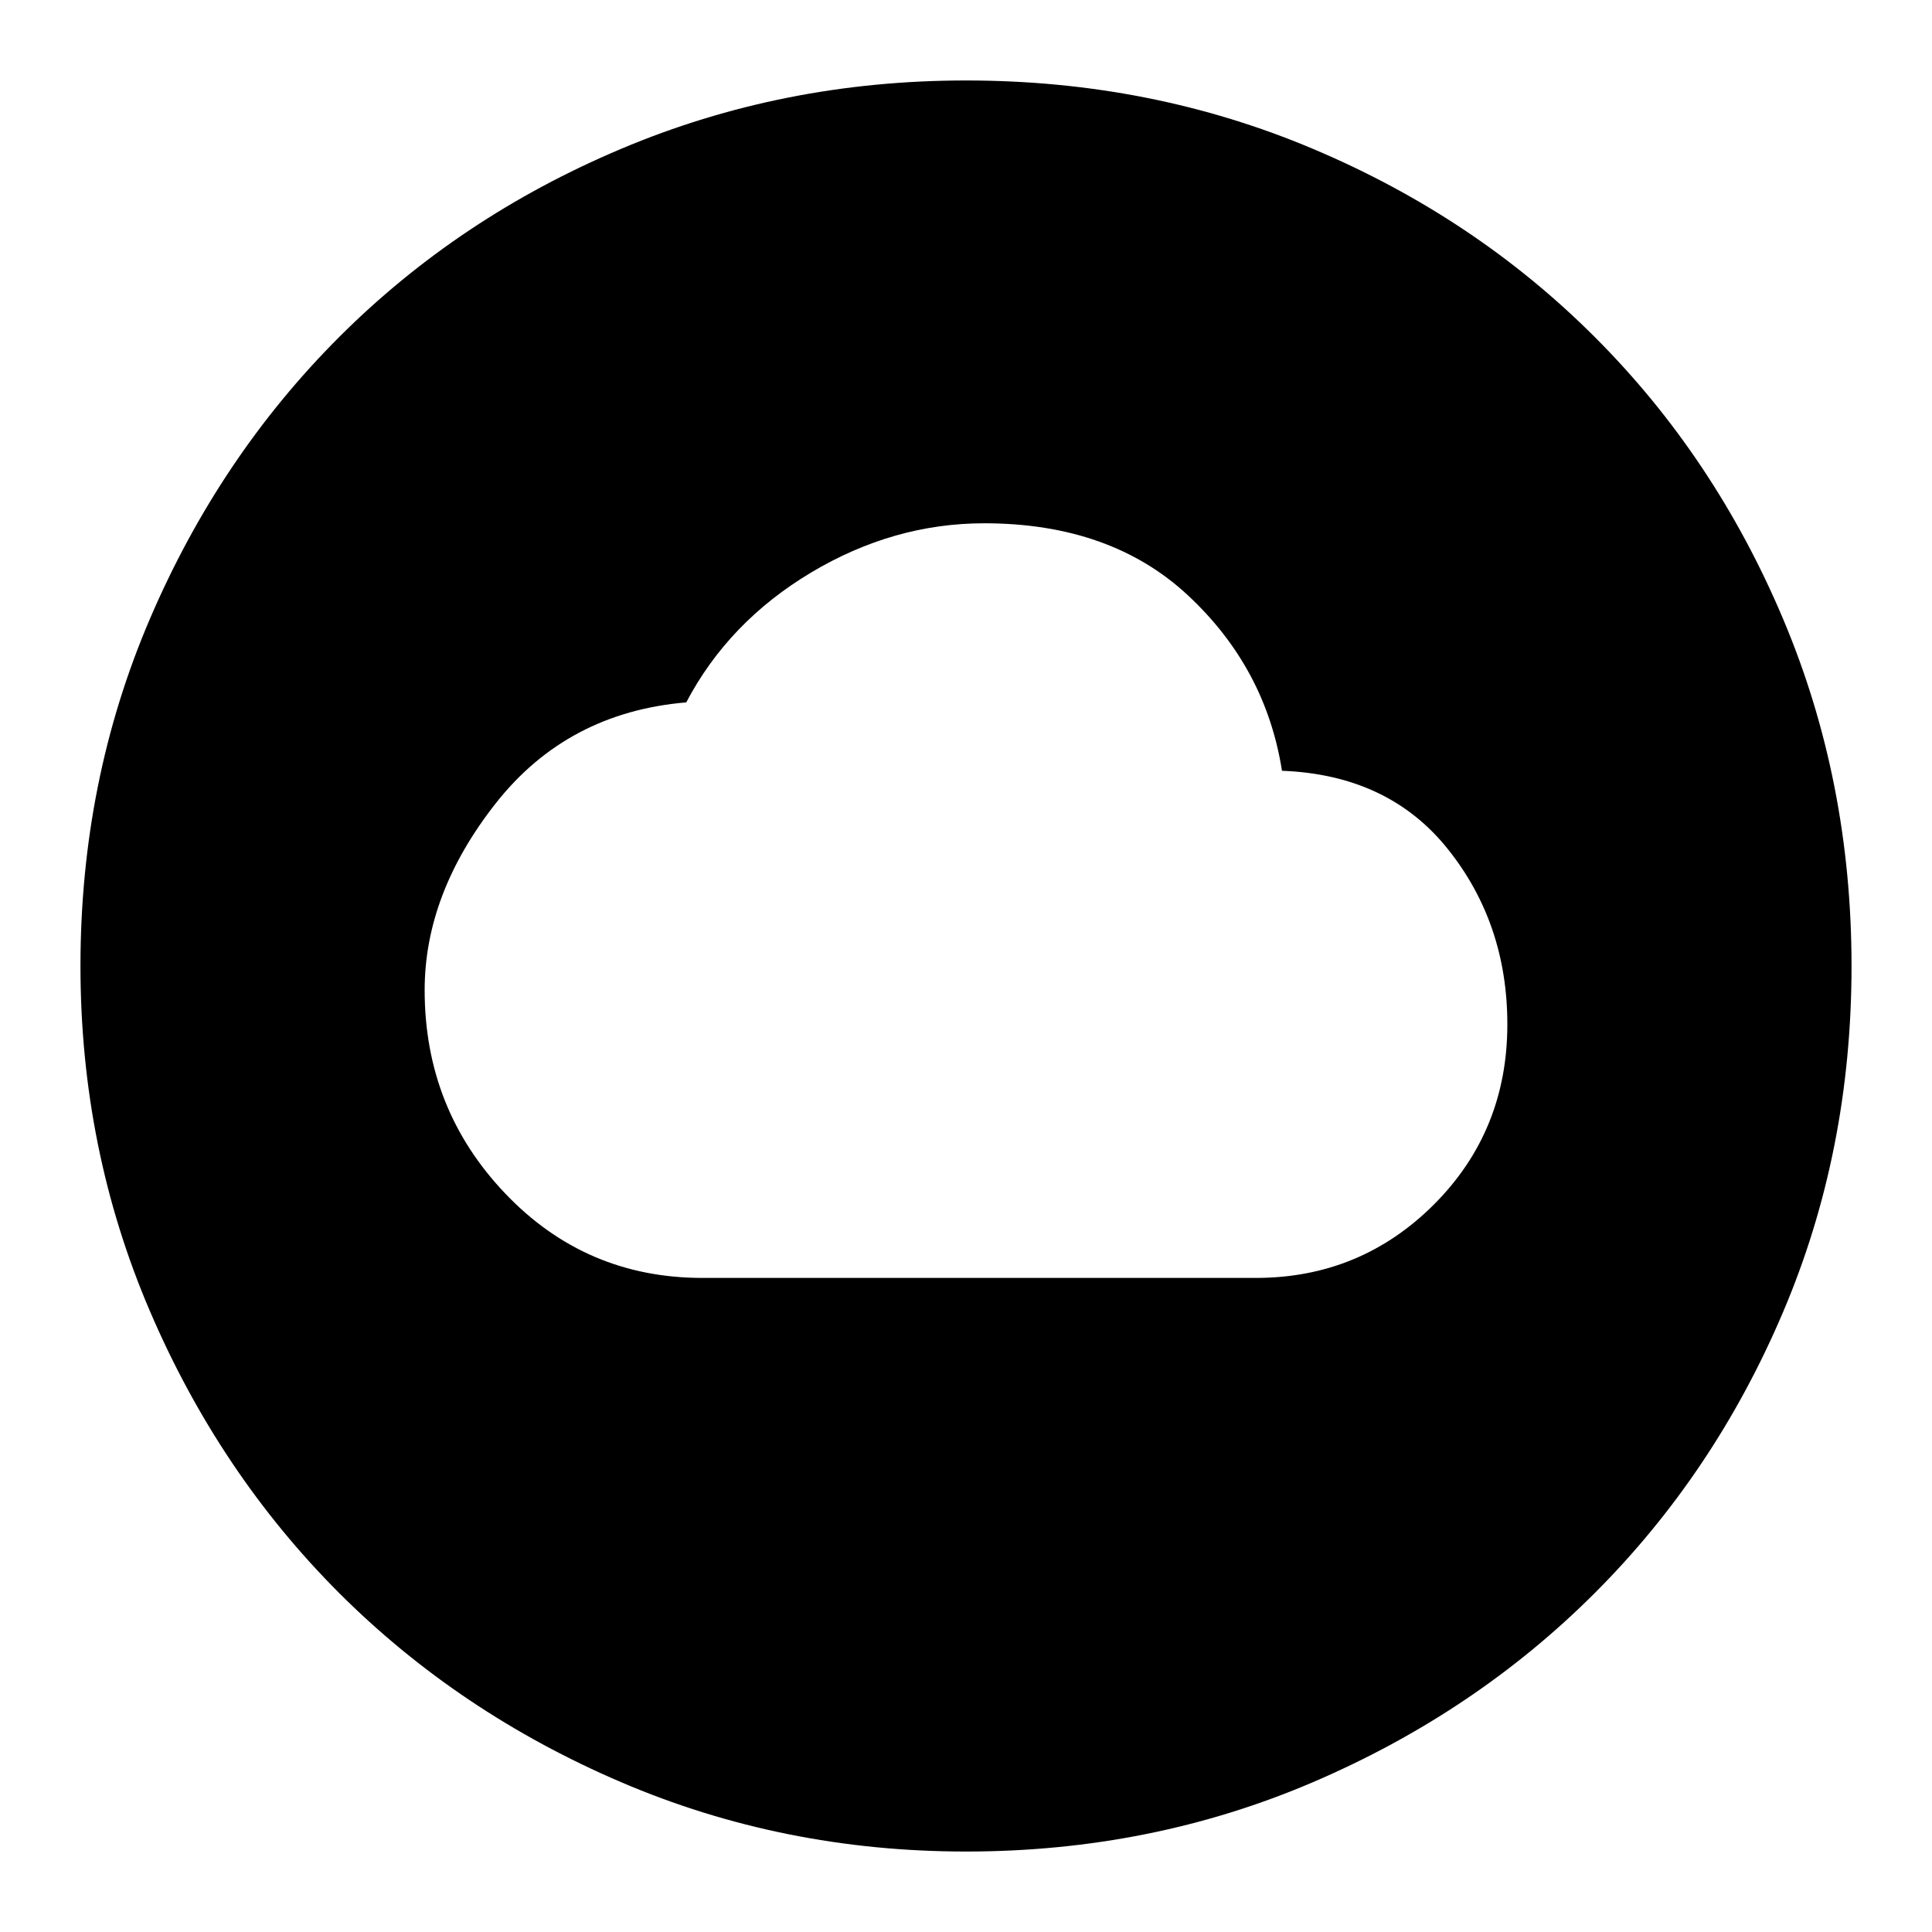 <svg xmlns="http://www.w3.org/2000/svg" height="20" width="20"><path d="M7.271 13.229H13Q14.083 13.229 14.844 12.469Q15.604 11.708 15.604 10.604Q15.604 9.562 14.99 8.792Q14.375 8.021 13.271 7.979Q13.104 6.917 12.302 6.167Q11.5 5.417 10.188 5.417Q9.25 5.417 8.396 5.927Q7.542 6.438 7.104 7.271Q5.875 7.375 5.135 8.312Q4.396 9.25 4.396 10.25Q4.396 11.479 5.229 12.354Q6.062 13.229 7.271 13.229ZM10 19.167Q8.104 19.167 6.427 18.448Q4.75 17.729 3.51 16.49Q2.271 15.25 1.552 13.573Q0.833 11.896 0.833 10Q0.833 8.083 1.552 6.406Q2.271 4.729 3.51 3.49Q4.75 2.25 6.427 1.542Q8.104 0.833 10 0.833Q11.917 0.833 13.594 1.542Q15.271 2.25 16.51 3.49Q17.75 4.729 18.458 6.406Q19.167 8.083 19.167 10Q19.167 11.917 18.458 13.583Q17.75 15.25 16.51 16.49Q15.271 17.729 13.594 18.448Q11.917 19.167 10 19.167Z"/></svg>
